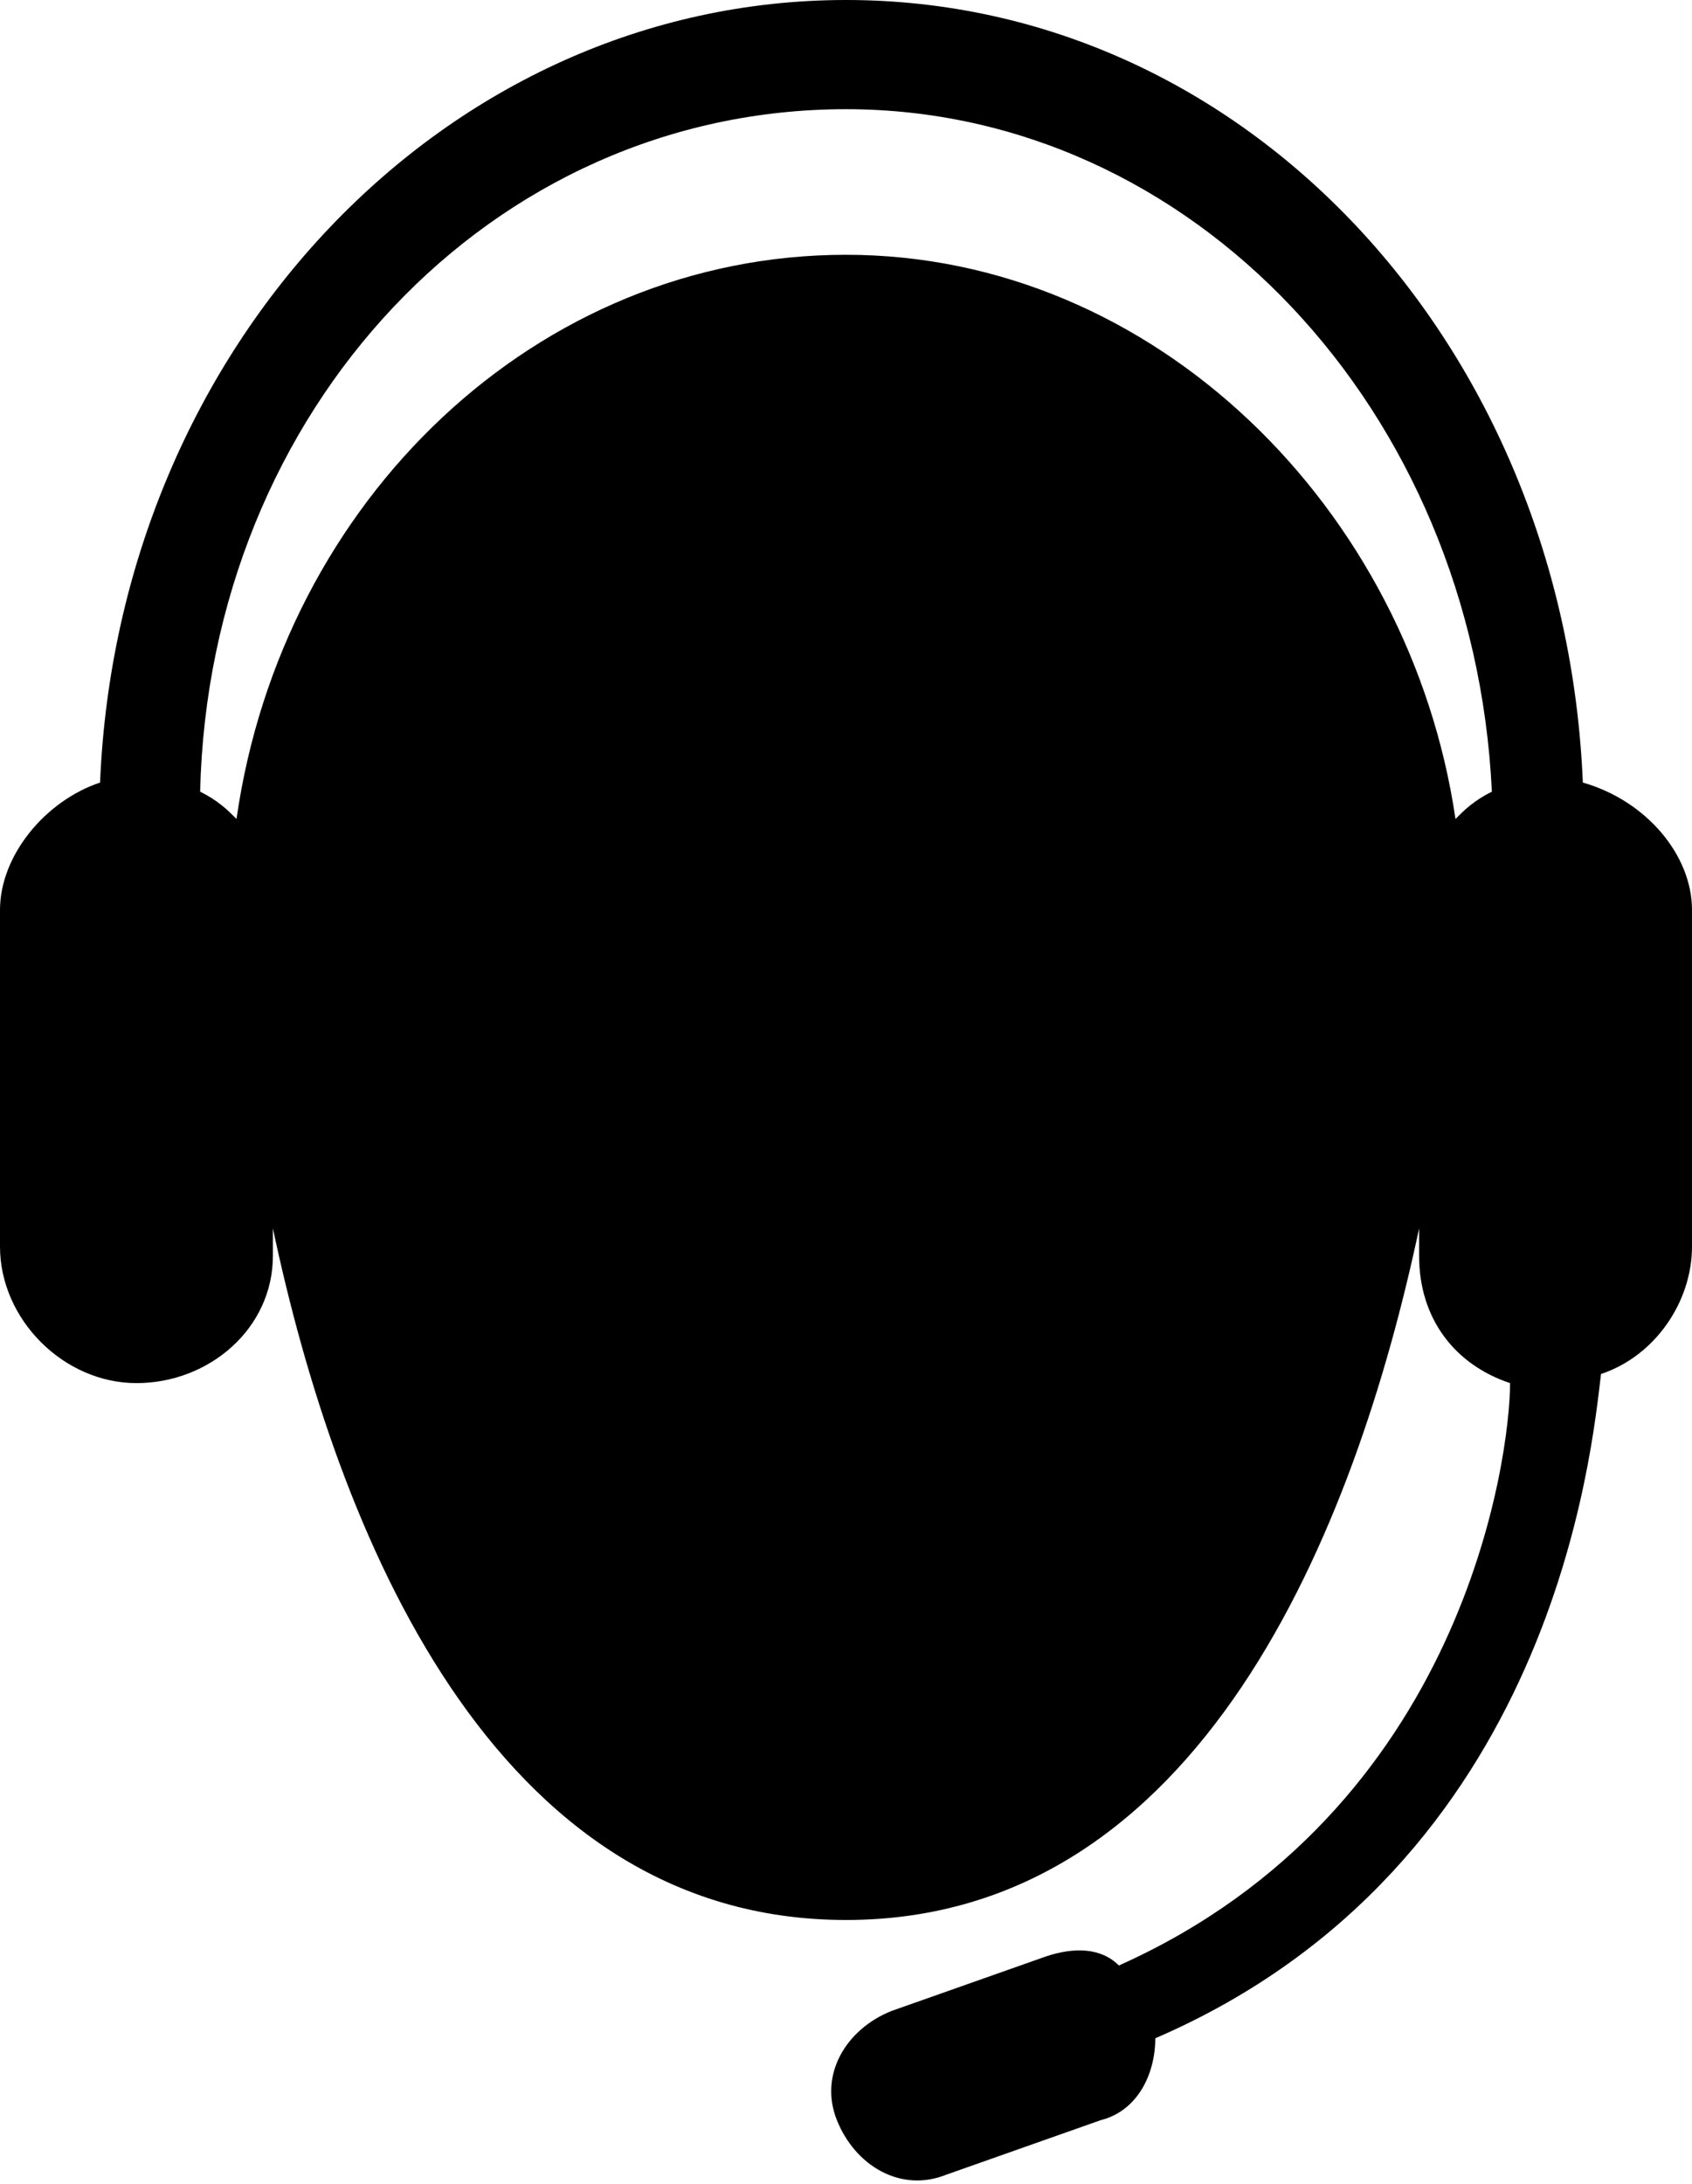 <!-- Generator: Adobe Illustrator 23.0.3, SVG Export Plug-In  -->
<svg version="1.1" xmlns="http://www.w3.org/2000/svg" xmlns:xlink="http://www.w3.org/1999/xlink" x="0px" y="0px" width="18.6px"
	 height="24px" viewBox="0 0 18.6 24" xml:space="preserve">
<g>
	<g>
		<g>
			<path class="st0" d="M17.4,8.6C17.2,3.8,13.7,0,9.3,0c-4.4,0-8,3.8-8.2,8.6C0.5,8.8,0,9.4,0,10v3.7c0,0.8,0.7,1.5,1.5,1.5
				S3,14.6,3,13.8h0v-0.3c0.7,3.3,2.4,7.6,6.3,7.6c3.9,0,5.6-4.3,6.3-7.6v0.3c0,0.7,0.4,1.2,1,1.4c0,0.8-0.5,4.7-4.3,6.4
				c-0.2-0.2-0.5-0.2-0.8-0.1l-1.7,0.6c-0.5,0.2-0.8,0.7-0.6,1.2c0.2,0.5,0.7,0.8,1.2,0.6l1.7-0.6c0.4-0.1,0.6-0.5,0.6-0.9
				c4.4-1.9,4.8-6.5,4.9-7.3c0.6-0.2,1-0.8,1-1.4V10C18.6,9.4,18.1,8.8,17.4,8.6z M9.3,2.8c-3.4,0-6.2,2.7-6.7,6.2
				C2.5,8.9,2.4,8.8,2.2,8.7c0.1-4.2,3.2-7.5,7.1-7.5c3.8,0,6.9,3.3,7.1,7.5c-0.2,0.1-0.3,0.2-0.4,0.3C15.5,5.6,12.7,2.8,9.3,2.8z"
				/>
		</g>
	</g>
</g>
</svg>
